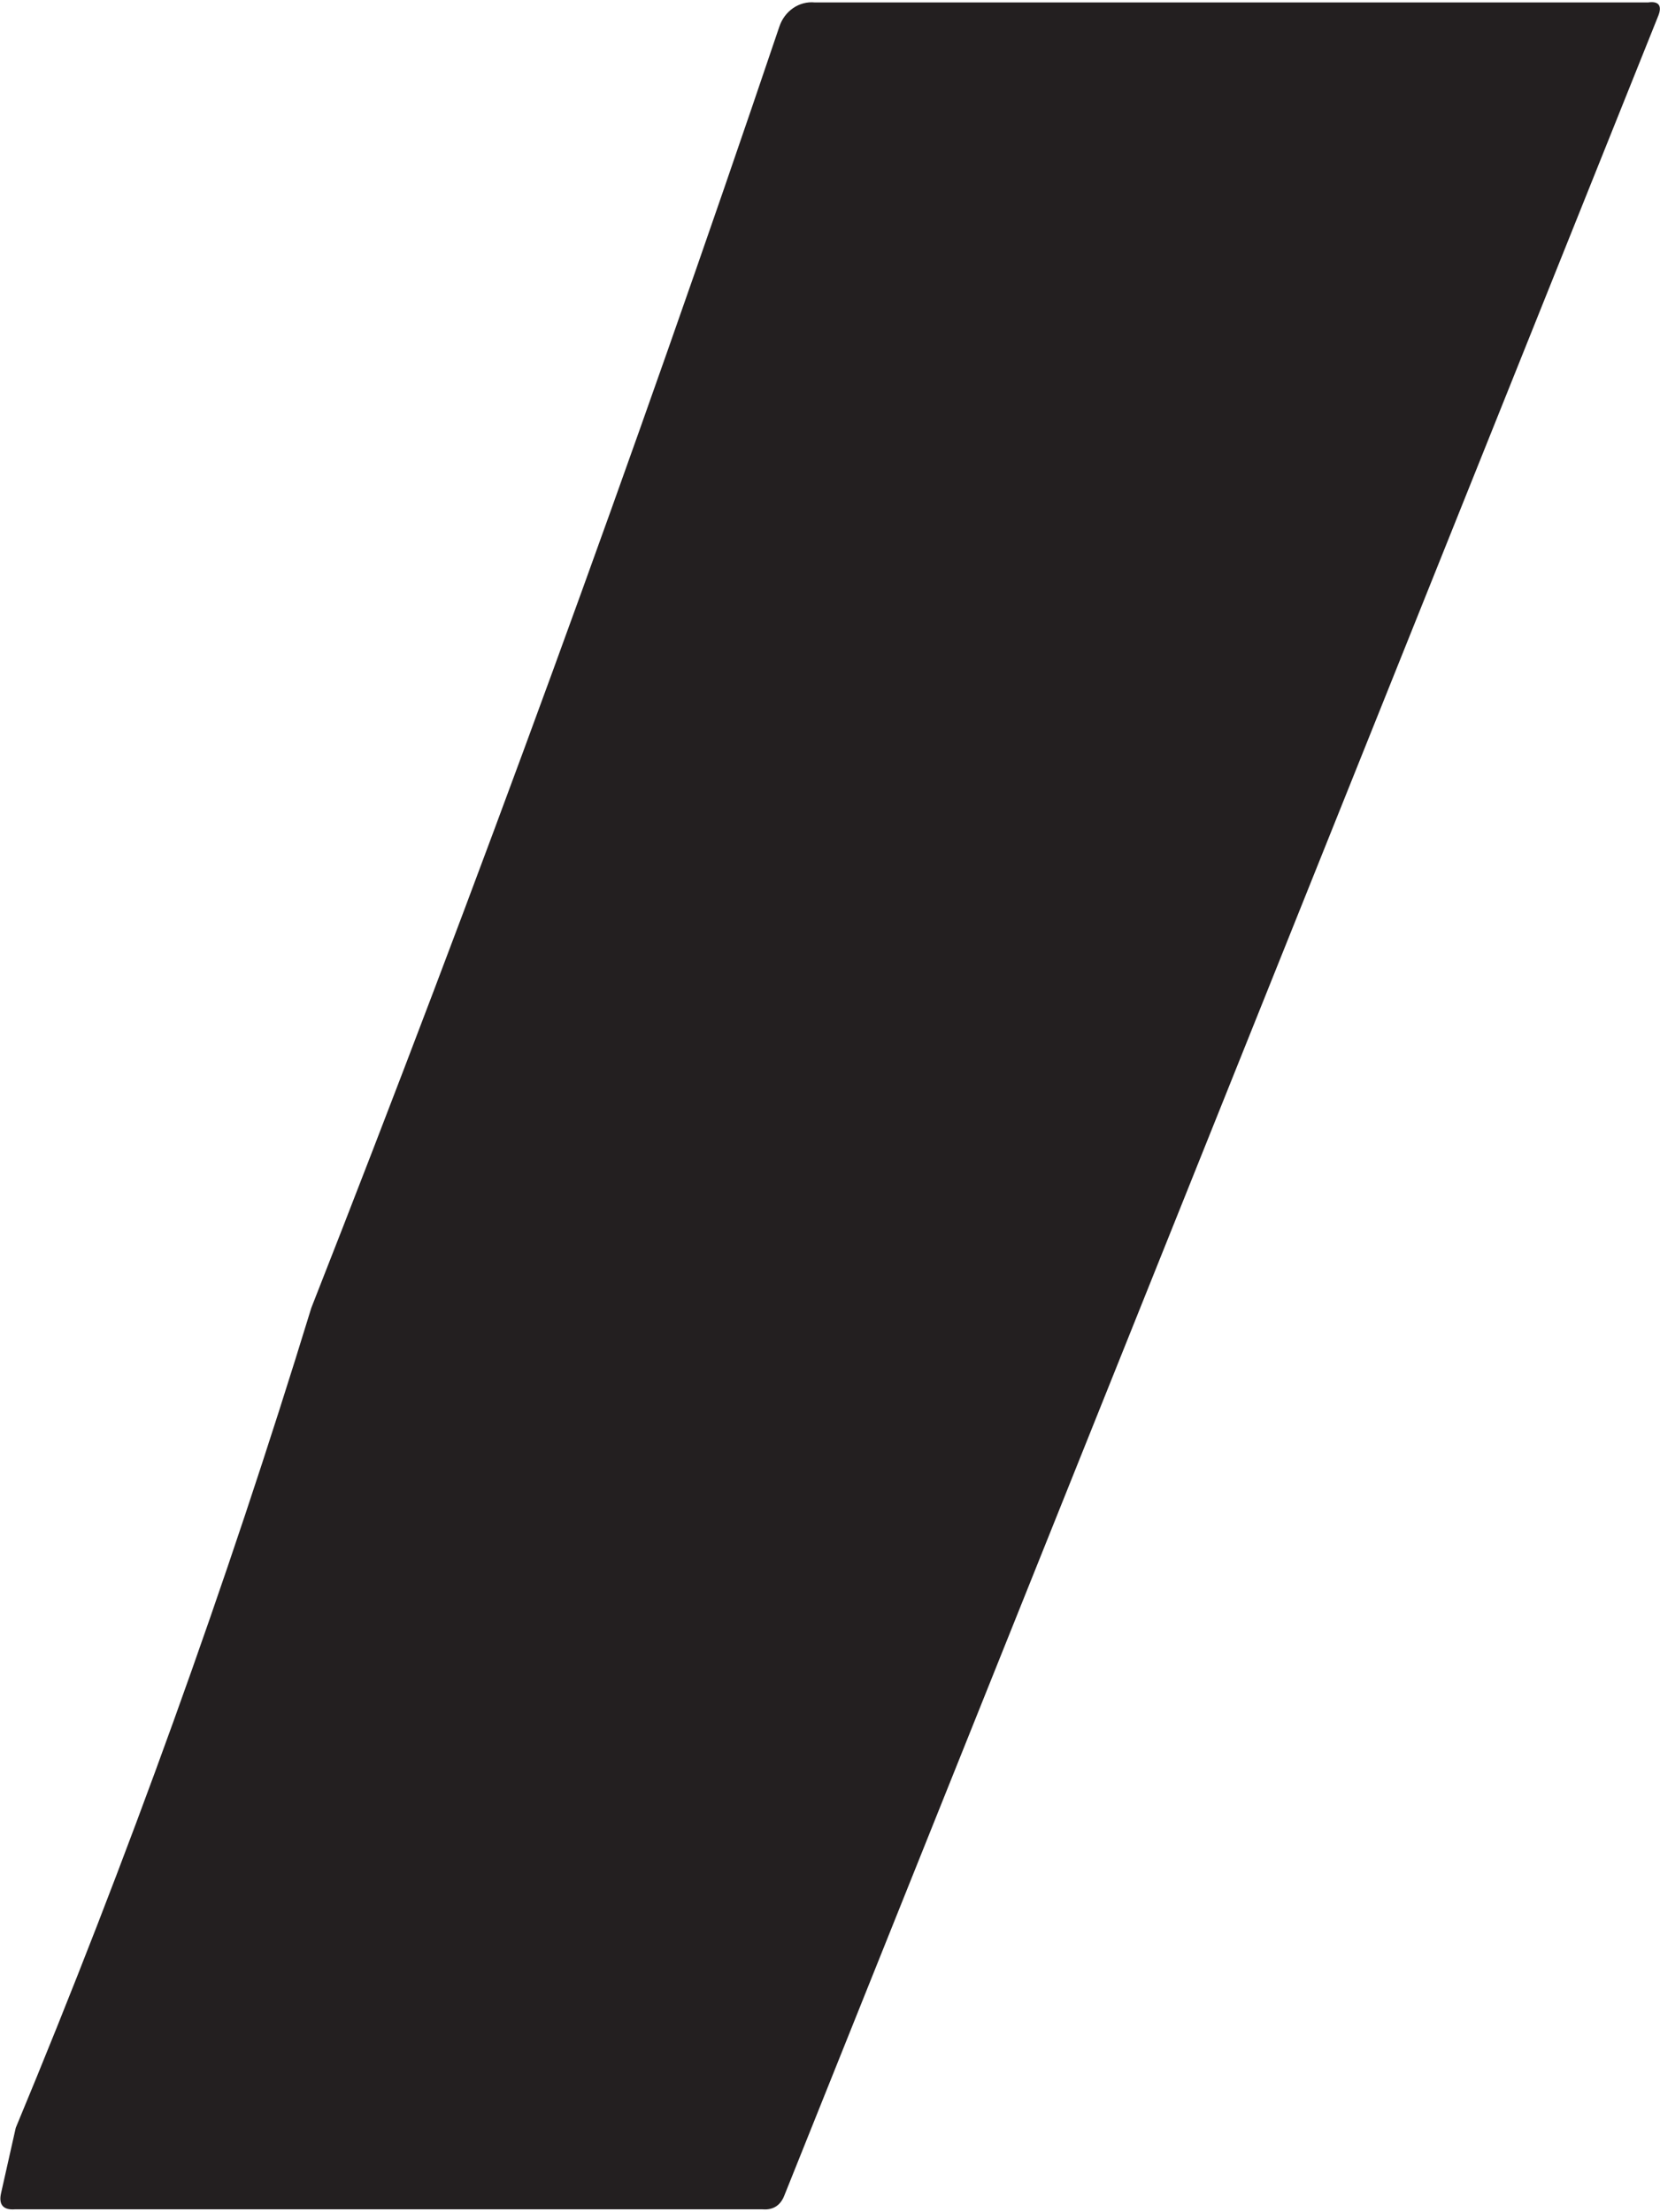 ﻿<?xml version="1.0" encoding="utf-8"?>
<svg version="1.1" xmlns:xlink="http://www.w3.org/1999/xlink" width="678px" height="903px" xmlns="http://www.w3.org/2000/svg">
  <g transform="matrix(1 0 0 1 -959 -56 )">
    <path d="M 0.438 895.394  L 6.432 868.731  C 52.175 758.817  92.414 647.232  127.149 533.975  C 194.908 361.684  258.63 187.314  318.316 10.865  C 320.422 4.572  326.286 0.335  332.871 1  L 673.131 1  C 677.534 0.346  678.92 2.385  677.289 6.462  L 320.395 896.25  C 318.846 900.327  315.87 902.365  311.467 902  L 6.065 902  C 1.254 902.365  -0.622 900.042  0.438 895.394  Z " fill-rule="nonzero" fill="#231f20" stroke="none" transform="matrix(1 0 0 1 959 56 )" />
  </g>
</svg>